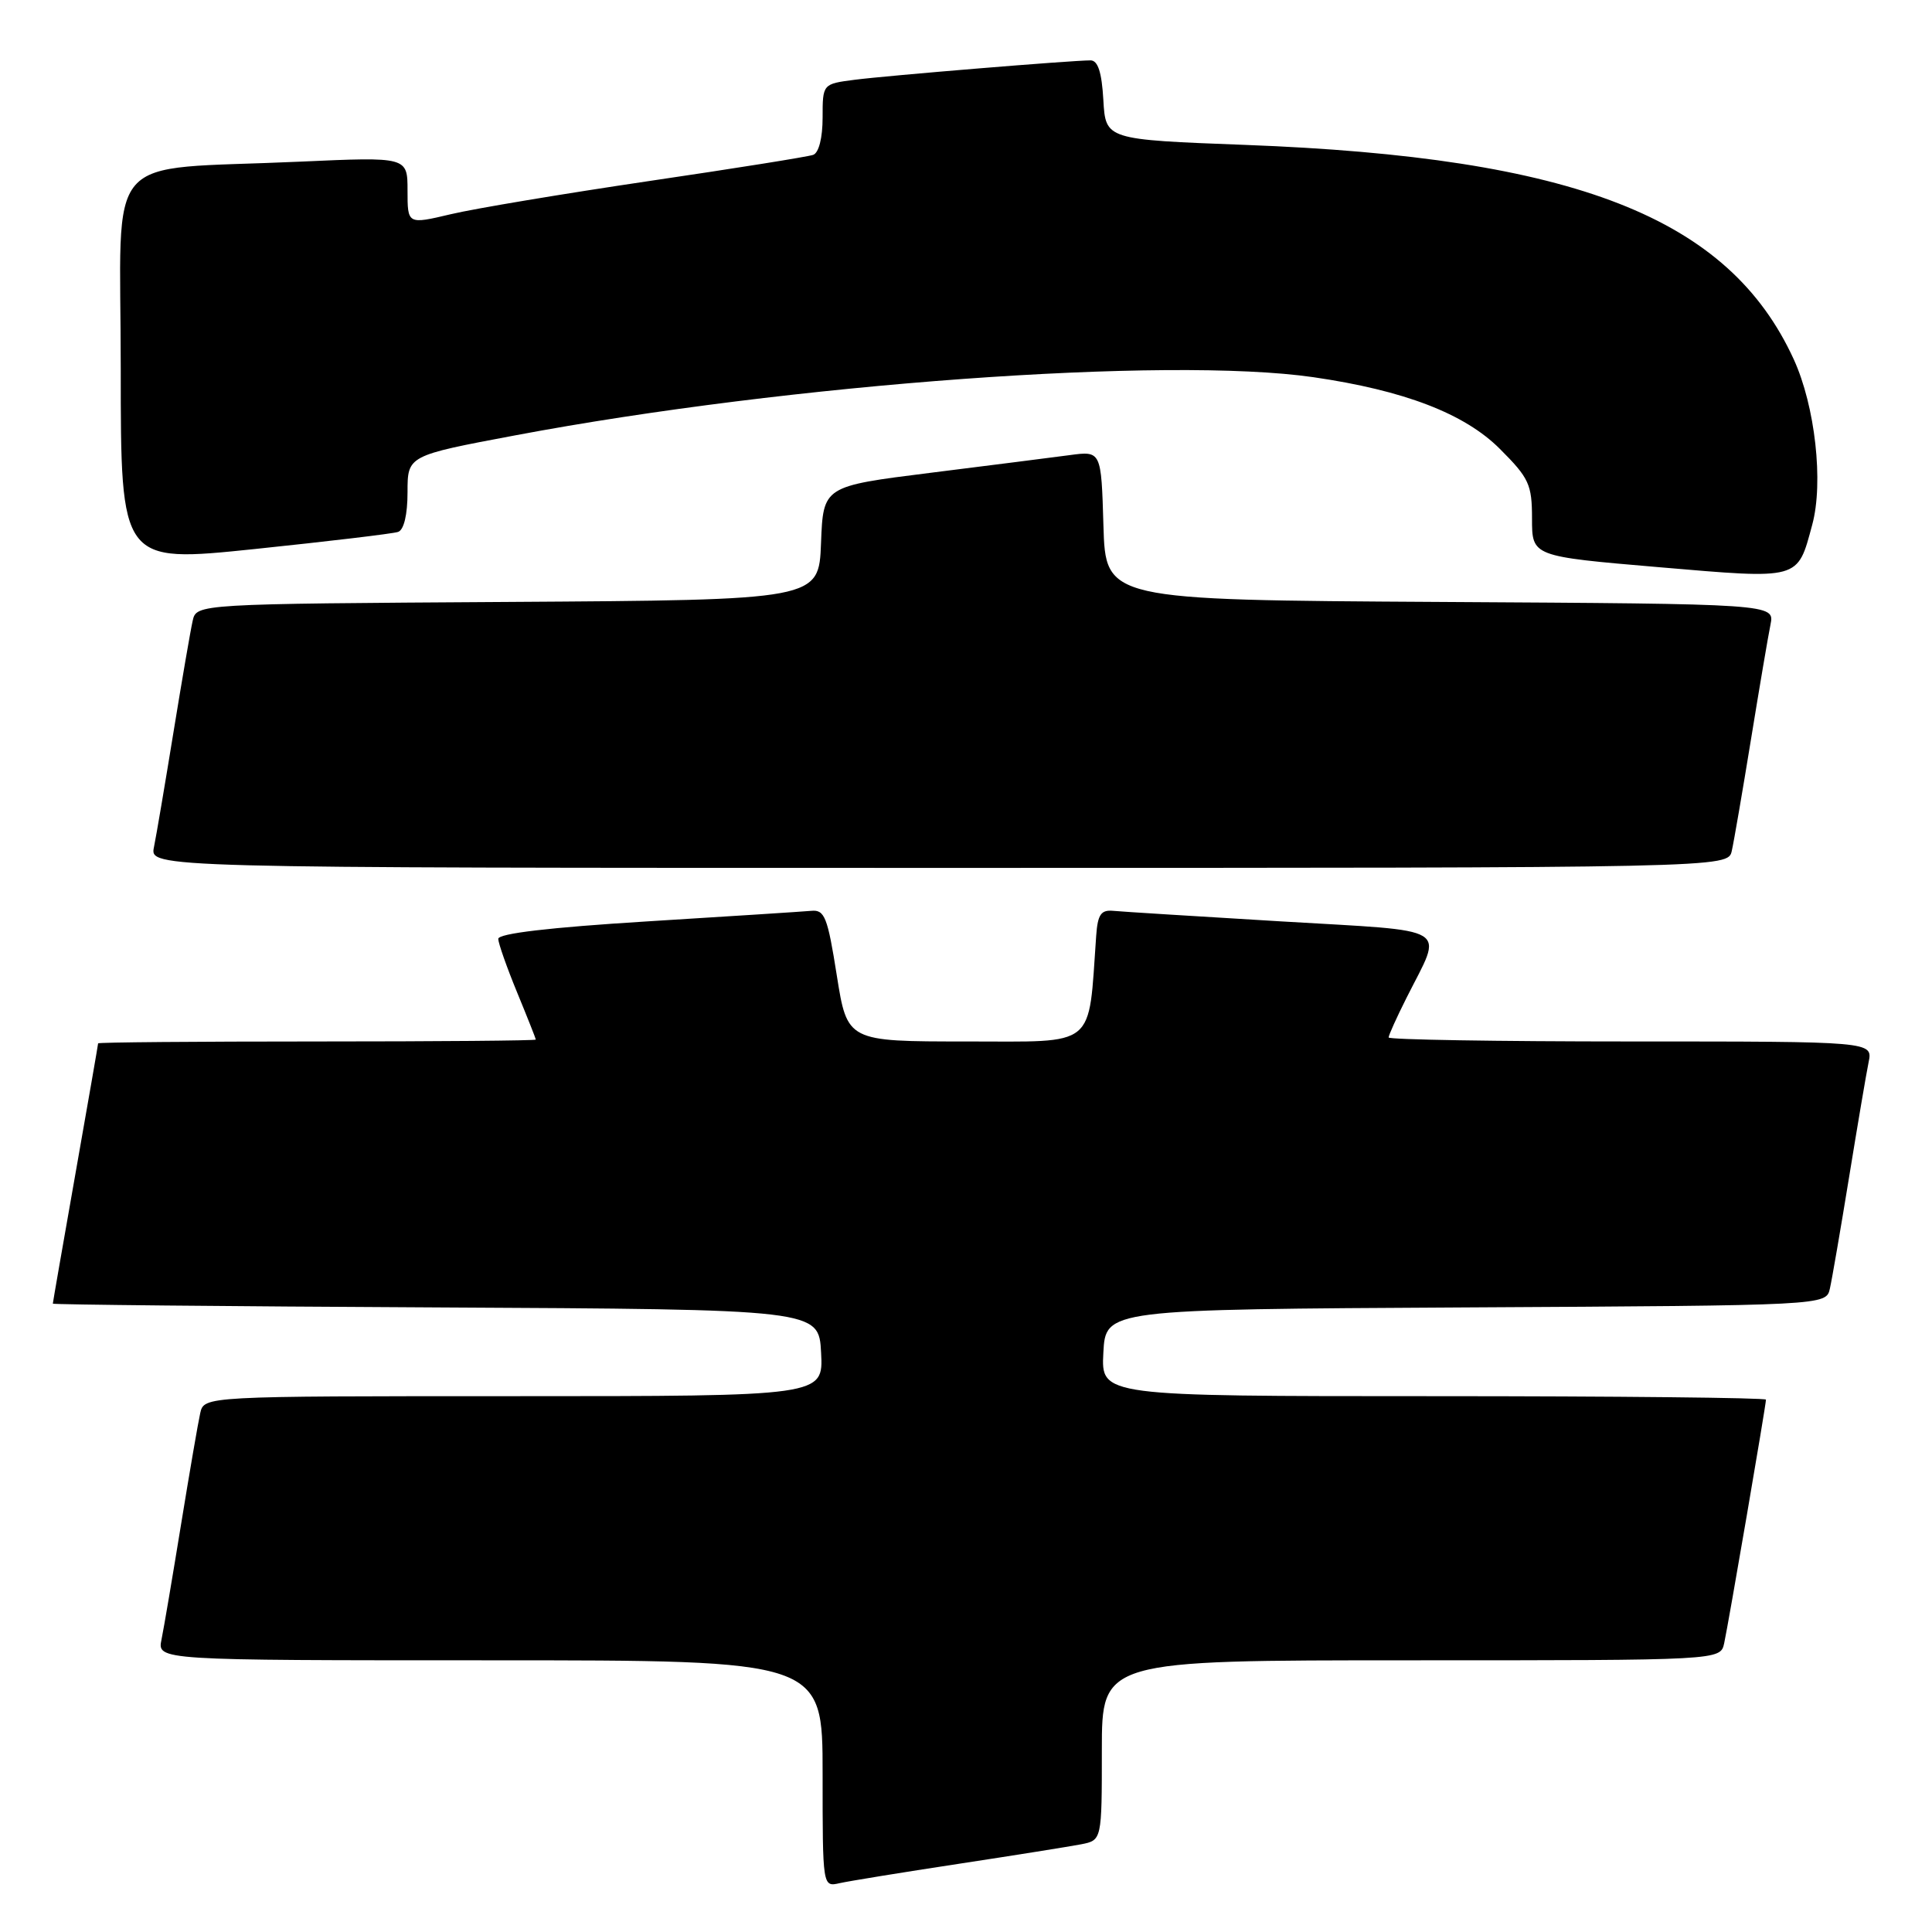 <?xml version="1.0" encoding="UTF-8" standalone="no"?>
<!DOCTYPE svg PUBLIC "-//W3C//DTD SVG 1.1//EN" "http://www.w3.org/Graphics/SVG/1.1/DTD/svg11.dtd" >
<svg xmlns="http://www.w3.org/2000/svg" xmlns:xlink="http://www.w3.org/1999/xlink" version="1.1" viewBox="0 0 256 256">
 <g >
 <path fill="currentColor"
d=" M 127.00 246.97 C 134.43 245.84 141.74 244.67 143.25 244.38 C 146.00 243.84 146.00 243.84 146.00 231.92 C 146.00 220.00 146.00 220.00 186.98 220.00 C 227.96 220.00 227.96 220.00 228.46 217.75 C 229.01 215.25 234.00 186.18 234.00 185.46 C 234.00 185.21 214.18 185.00 189.95 185.00 C 145.90 185.00 145.90 185.00 146.20 179.25 C 146.50 173.50 146.50 173.50 194.23 173.24 C 241.97 172.98 241.97 172.98 242.47 170.74 C 242.75 169.51 243.89 162.88 245.01 156.00 C 246.13 149.12 247.29 142.26 247.60 140.75 C 248.16 138.00 248.16 138.00 216.08 138.00 C 198.44 138.00 184.00 137.76 184.00 137.47 C 184.00 137.17 185.07 134.81 186.37 132.22 C 191.24 122.52 192.78 123.46 169.77 122.09 C 158.62 121.42 148.60 120.80 147.50 120.69 C 145.89 120.54 145.45 121.17 145.25 124.00 C 144.18 139.06 145.48 138.00 128.06 138.00 C 112.27 138.00 112.27 138.00 110.88 129.25 C 109.66 121.51 109.27 120.52 107.50 120.69 C 106.40 120.79 96.61 121.42 85.75 122.09 C 72.82 122.89 66.01 123.69 66.02 124.41 C 66.04 125.01 67.16 128.20 68.52 131.50 C 69.88 134.80 70.99 137.61 71.00 137.75 C 71.00 137.89 57.95 138.00 42.00 138.00 C 26.05 138.00 13.00 138.11 13.00 138.25 C 13.00 138.39 11.65 146.15 10.00 155.50 C 8.35 164.85 7.00 172.61 7.00 172.74 C 7.00 172.87 29.84 173.10 57.75 173.24 C 108.50 173.50 108.50 173.50 108.80 179.25 C 109.10 185.00 109.10 185.00 68.07 185.00 C 27.04 185.00 27.04 185.00 26.53 187.25 C 26.25 188.49 25.11 195.12 23.99 202.00 C 22.87 208.88 21.71 215.74 21.40 217.25 C 20.84 220.00 20.84 220.00 64.92 220.00 C 109.00 220.00 109.00 220.00 109.00 235.02 C 109.00 250.04 109.00 250.04 111.25 249.53 C 112.49 249.25 119.58 248.10 127.00 246.97 Z  M 229.47 112.75 C 229.75 111.51 230.89 104.88 232.01 98.00 C 233.13 91.12 234.29 84.27 234.60 82.76 C 235.15 80.02 235.15 80.02 190.83 79.76 C 146.50 79.50 146.50 79.50 146.21 69.62 C 145.92 59.74 145.92 59.74 141.71 60.31 C 139.40 60.62 131.10 61.67 123.29 62.65 C 109.08 64.43 109.08 64.43 108.79 71.96 C 108.50 79.50 108.50 79.50 67.27 79.76 C 26.03 80.02 26.03 80.02 25.53 82.26 C 25.25 83.49 24.11 90.12 22.99 97.00 C 21.87 103.88 20.71 110.74 20.40 112.25 C 19.84 115.00 19.84 115.00 124.40 115.00 C 228.96 115.00 228.96 115.00 229.47 112.75 Z  M 240.13 69.53 C 241.65 63.94 240.52 53.81 237.68 47.61 C 229.07 28.81 208.69 20.84 165.00 19.20 C 146.50 18.50 146.50 18.50 146.20 13.25 C 145.99 9.57 145.48 8.00 144.50 8.00 C 141.99 8.00 117.60 10.01 113.25 10.57 C 109.00 11.12 109.00 11.12 109.00 15.59 C 109.00 18.26 108.50 20.25 107.75 20.52 C 107.06 20.77 97.28 22.33 86.00 23.99 C 74.72 25.66 62.91 27.63 59.75 28.38 C 54.00 29.74 54.00 29.74 54.00 25.26 C 54.00 20.78 54.00 20.78 39.75 21.42 C 13.19 22.63 16.00 19.38 16.00 48.89 C 16.00 74.59 16.00 74.59 33.75 72.75 C 43.51 71.73 52.06 70.72 52.75 70.48 C 53.52 70.22 54.00 68.20 54.00 65.22 C 54.00 60.37 54.00 60.37 68.25 57.69 C 104.67 50.83 154.71 47.19 174.03 49.98 C 186.06 51.73 194.07 54.80 198.75 59.49 C 202.61 63.35 203.00 64.19 203.00 68.73 C 203.00 73.72 203.00 73.72 219.75 75.15 C 238.64 76.76 238.14 76.90 240.13 69.53 Z "/>
</g>
</svg>